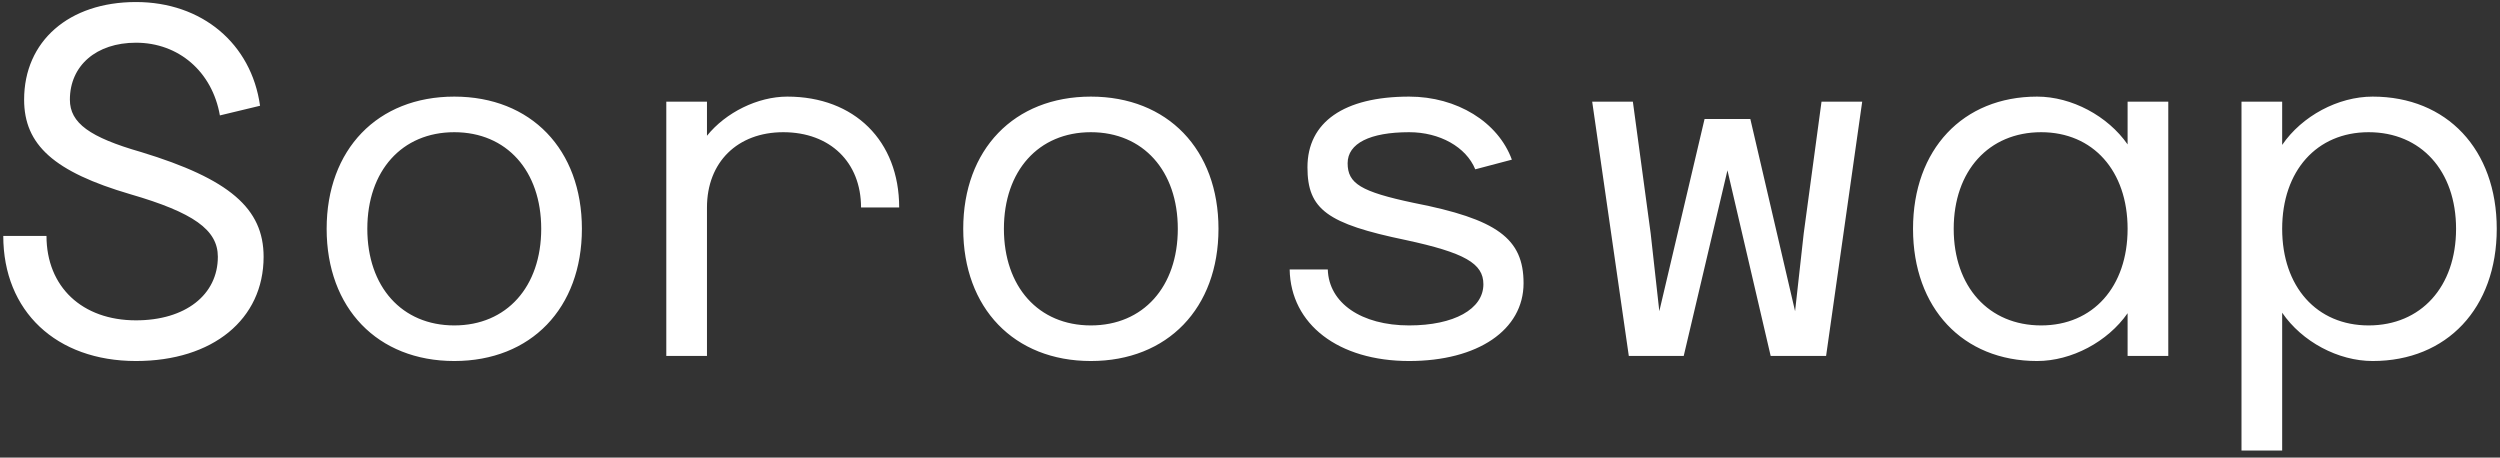 <svg width="295" height="54" viewBox="0 0 295 54" fill="none" xmlns="http://www.w3.org/2000/svg">
<rect x="0" y="0" width="295" height="54" fill="#333333" stroke="none"/>
<path d="M16.046 42.6C6.626 42.6 0.386 36.72 0.386 27.84H5.486C5.486 33.84 9.686 37.8 16.046 37.8C21.866 37.8 25.706 34.8 25.706 30.3C25.706 27.12 22.826 25.08 15.386 22.92C6.386 20.28 2.846 17.1 2.846 11.76C2.846 4.86 8.126 0.24 16.046 0.24C23.846 0.24 29.666 5.16 30.686 12.48L25.946 13.62C25.046 8.46 21.086 5.04 16.046 5.04C11.366 5.04 8.246 7.74 8.246 11.76C8.246 14.52 10.586 16.2 16.646 17.94C27.086 21.12 31.106 24.6 31.106 30.3C31.106 37.68 25.106 42.6 16.046 42.6ZM53.604 42.6C44.544 42.6 38.544 36.36 38.544 27C38.544 17.64 44.544 11.4 53.604 11.4C62.664 11.4 68.664 17.64 68.664 27C68.664 36.36 62.664 42.6 53.604 42.6ZM53.604 38.4C59.784 38.4 63.864 33.84 63.864 27C63.864 20.16 59.784 15.6 53.604 15.6C47.424 15.6 43.344 20.16 43.344 27C43.344 33.84 47.424 38.4 53.604 38.4ZM78.623 42V12H83.423V16.02C85.643 13.26 89.423 11.4 92.903 11.4C100.823 11.4 106.103 16.62 106.103 24.48H101.603C101.603 19.14 97.943 15.6 92.423 15.6C87.023 15.6 83.423 19.14 83.423 24.48V42H78.623ZM128.721 42.6C119.661 42.6 113.661 36.36 113.661 27C113.661 17.64 119.661 11.4 128.721 11.4C137.781 11.4 143.781 17.64 143.781 27C143.781 36.36 137.781 42.6 128.721 42.6ZM128.721 38.4C134.901 38.4 138.981 33.84 138.981 27C138.981 20.16 134.901 15.6 128.721 15.6C122.541 15.6 118.461 20.16 118.461 27C118.461 33.84 122.541 38.4 128.721 38.4ZM166.28 42.6C157.94 42.6 152.3 38.28 152.18 31.8H156.68C156.8 35.76 160.64 38.4 166.28 38.4C171.56 38.4 175.04 36.48 175.04 33.54C175.04 31.08 172.82 29.82 165.86 28.32C156.62 26.4 154.28 24.72 154.28 19.74C154.28 14.4 158.6 11.4 166.28 11.4C171.92 11.4 176.78 14.4 178.4 18.84L174.08 19.98C173 17.34 169.88 15.6 166.28 15.6C161.66 15.6 159.02 16.92 159.02 19.26C159.02 21.66 160.58 22.62 166.82 23.94C176.66 25.86 179.78 28.14 179.78 33.42C179.78 38.94 174.38 42.6 166.28 42.6ZM192.199 42L187.879 12H192.679L194.779 27.54L195.799 36.72L201.139 14.04H206.539L211.819 36.72L212.839 27.54L214.939 12H219.739L215.479 42H208.939L203.839 20.1L198.679 42H192.199ZM240.377 42.6C231.617 42.6 225.737 36.36 225.737 27C225.737 17.64 231.617 11.4 240.377 11.4C244.457 11.4 248.717 13.68 251.057 17.04V12H255.857V42H251.057V36.96C248.717 40.32 244.457 42.6 240.377 42.6ZM240.857 38.4C246.977 38.4 251.057 33.84 251.057 27C251.057 20.16 246.977 15.6 240.857 15.6C234.677 15.6 230.537 20.16 230.537 27C230.537 33.84 234.677 38.4 240.857 38.4ZM279.976 11.4C288.736 11.4 294.616 17.64 294.616 27C294.616 36.36 288.736 42.6 279.976 42.6C275.896 42.6 271.636 40.32 269.296 36.9V53.16H264.496V12H269.296V17.1C271.636 13.68 275.896 11.4 279.976 11.4ZM279.496 15.6C273.376 15.6 269.296 20.16 269.296 27C269.296 33.84 273.376 38.4 279.496 38.4C285.676 38.4 289.816 33.84 289.816 27C289.816 20.16 285.676 15.6 279.496 15.6Z" fill="white"/>
</svg>
